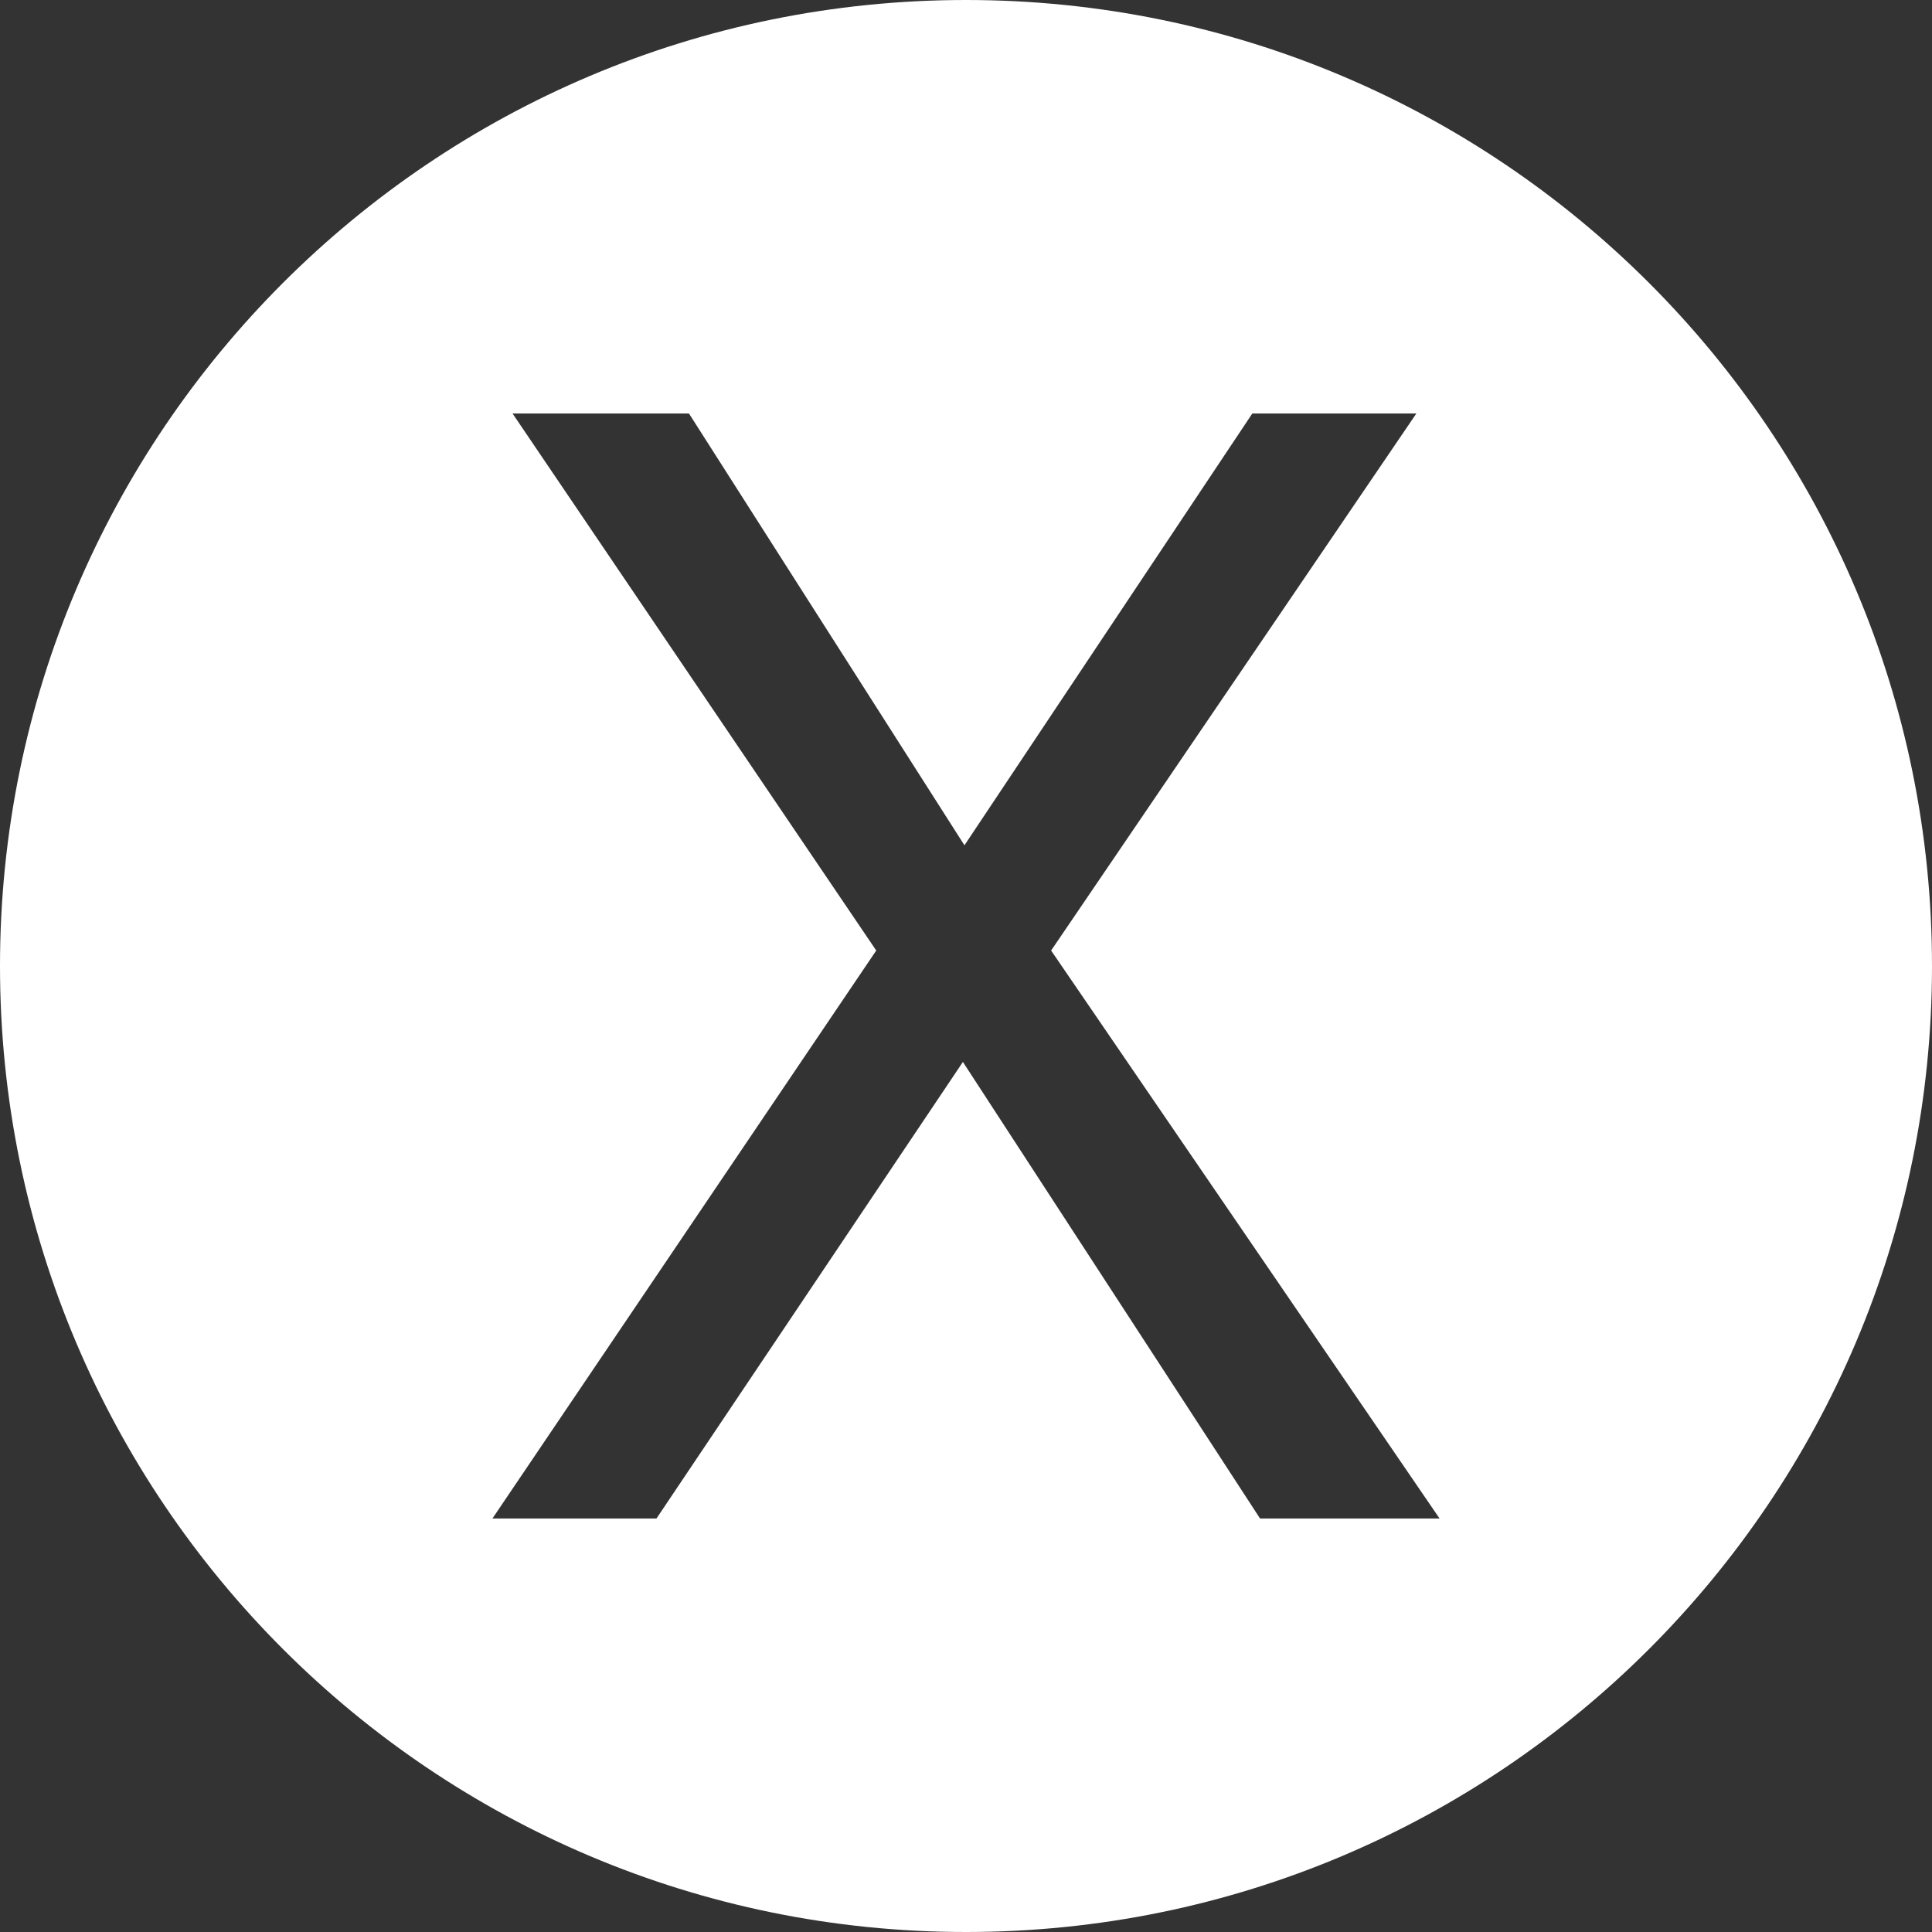 <?xml version="1.0" encoding="UTF-8" standalone="no"?>
<svg width="265px" height="265px" viewBox="0 0 265 265" version="1.1" xmlns="http://www.w3.org/2000/svg" xmlns:xlink="http://www.w3.org/1999/xlink" xmlns:sketch="http://www.bohemiancoding.com/sketch/ns">
    <rect x="0" y="0" width="265" height="265" fill="#333333" stroke="none"/>
    <!-- Generator: Sketch 3.3.2 (12043) - http://www.bohemiancoding.com/sketch -->
    <title>Artboard 1</title>
    <desc>Created with Sketch.</desc>
    <defs></defs>
    <g id="Page-1" stroke="none" stroke-width="1" fill="none" fill-rule="evenodd" sketch:type="MSPage">
        <g id="Artboard-1" sketch:type="MSArtboardGroup" fill="#FFFFFF">
            <path d="M132.5,265 C205.678,265 265,205.678 265,132.5 C265,59.322 205.678,0 132.5,0 C59.322,0 0,59.322 0,132.5 C0,205.678 59.322,265 132.5,265 Z M120.188,130.377 L67.546,208.28 L90.046,208.28 L132.075,145.661 L172.831,208.28 L197.454,208.28 L144.175,130.377 L194.27,56.72 L171.77,56.72 L132.288,115.943 L94.504,56.72 L70.305,56.72 L120.188,130.377 Z" id="Oval-1" sketch:type="MSShapeGroup"></path>
        </g>
    </g>
</svg>